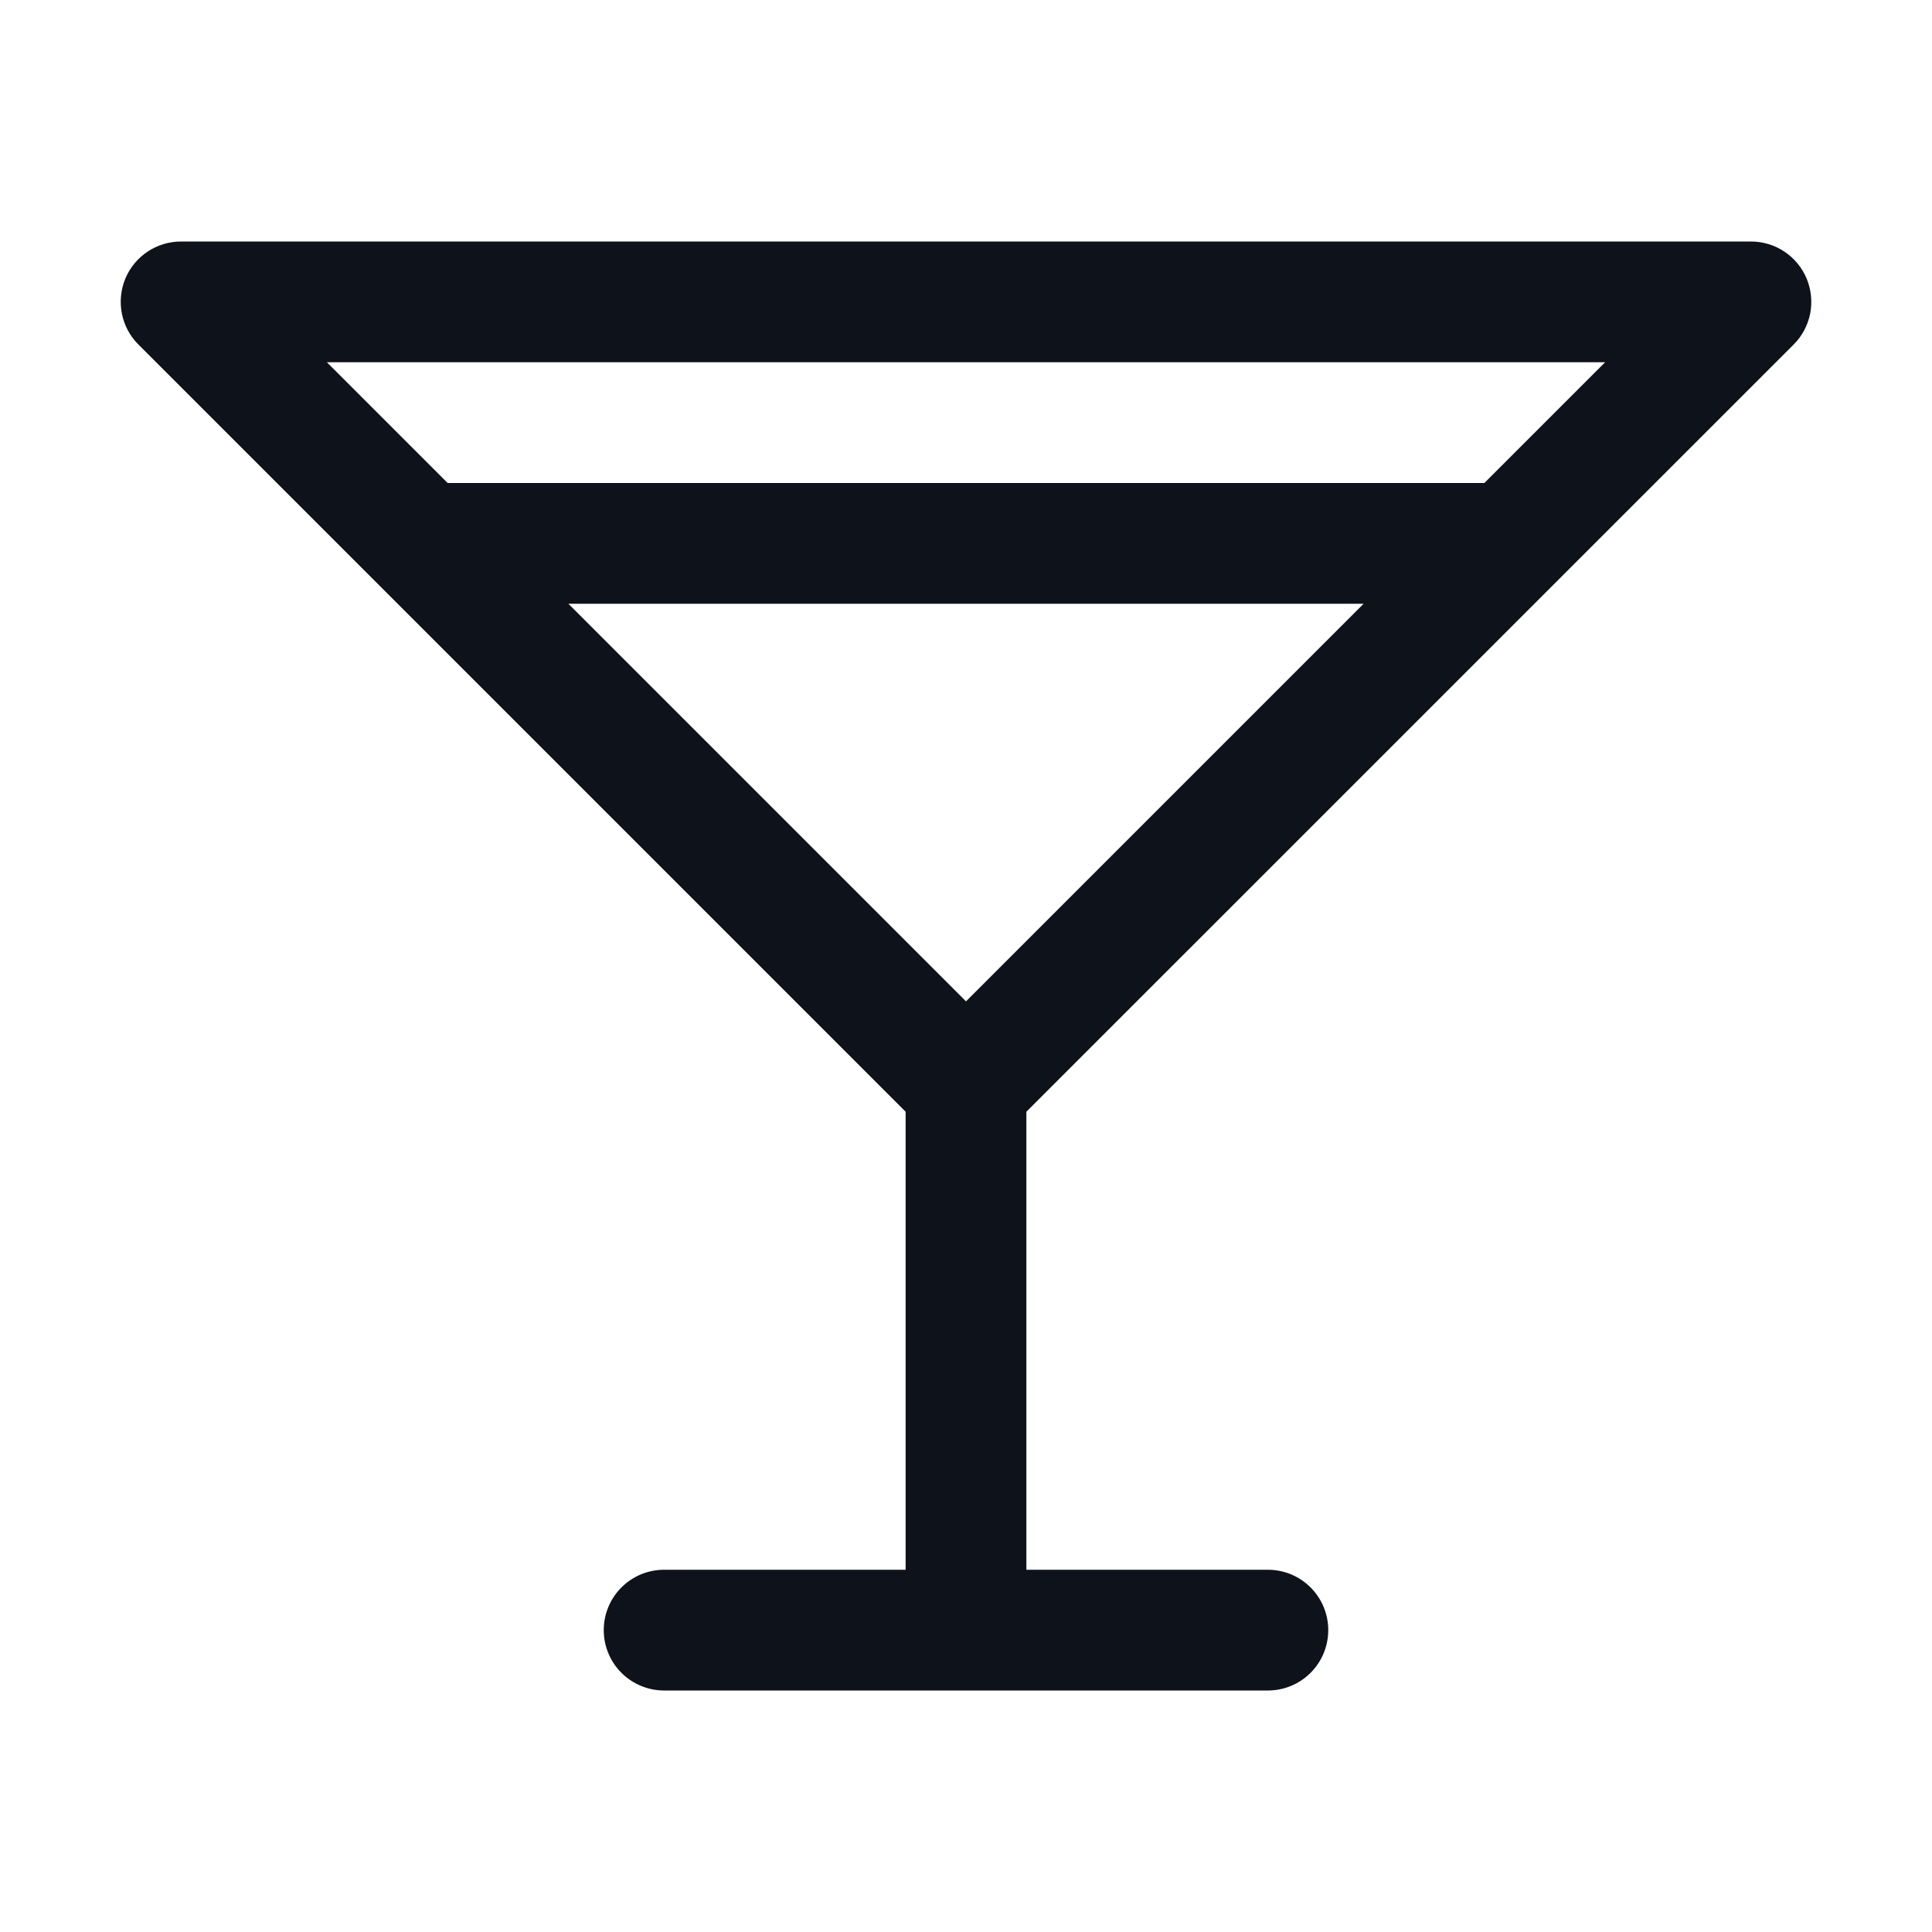 <svg width="32" height="32" viewBox="0 0 32 32" fill="none" xmlns="http://www.w3.org/2000/svg">
<path d="M29.708 5.707C29.848 5.568 29.943 5.389 29.982 5.195C30.02 5.001 30 4.8 29.925 4.617C29.849 4.434 29.721 4.278 29.556 4.168C29.391 4.058 29.198 4 29 4H3C2.802 4 2.609 4.058 2.444 4.168C2.279 4.278 2.151 4.434 2.075 4.617C2 4.8 1.98 5.001 2.019 5.195C2.057 5.389 2.153 5.568 2.293 5.707L15 18.414V26H11C10.735 26 10.48 26.105 10.293 26.293C10.105 26.48 10 26.735 10 27C10 27.265 10.105 27.52 10.293 27.707C10.48 27.895 10.735 28 11 28H21C21.265 28 21.52 27.895 21.707 27.707C21.895 27.52 22 27.265 22 27C22 26.735 21.895 26.48 21.707 26.293C21.52 26.105 21.265 26 21 26H17V18.414L29.708 5.707ZM5.414 6H26.586L24.586 8H7.414L5.414 6ZM16 16.586L9.414 10H22.586L16 16.586Z" fill="#0E121B"/>
</svg>
